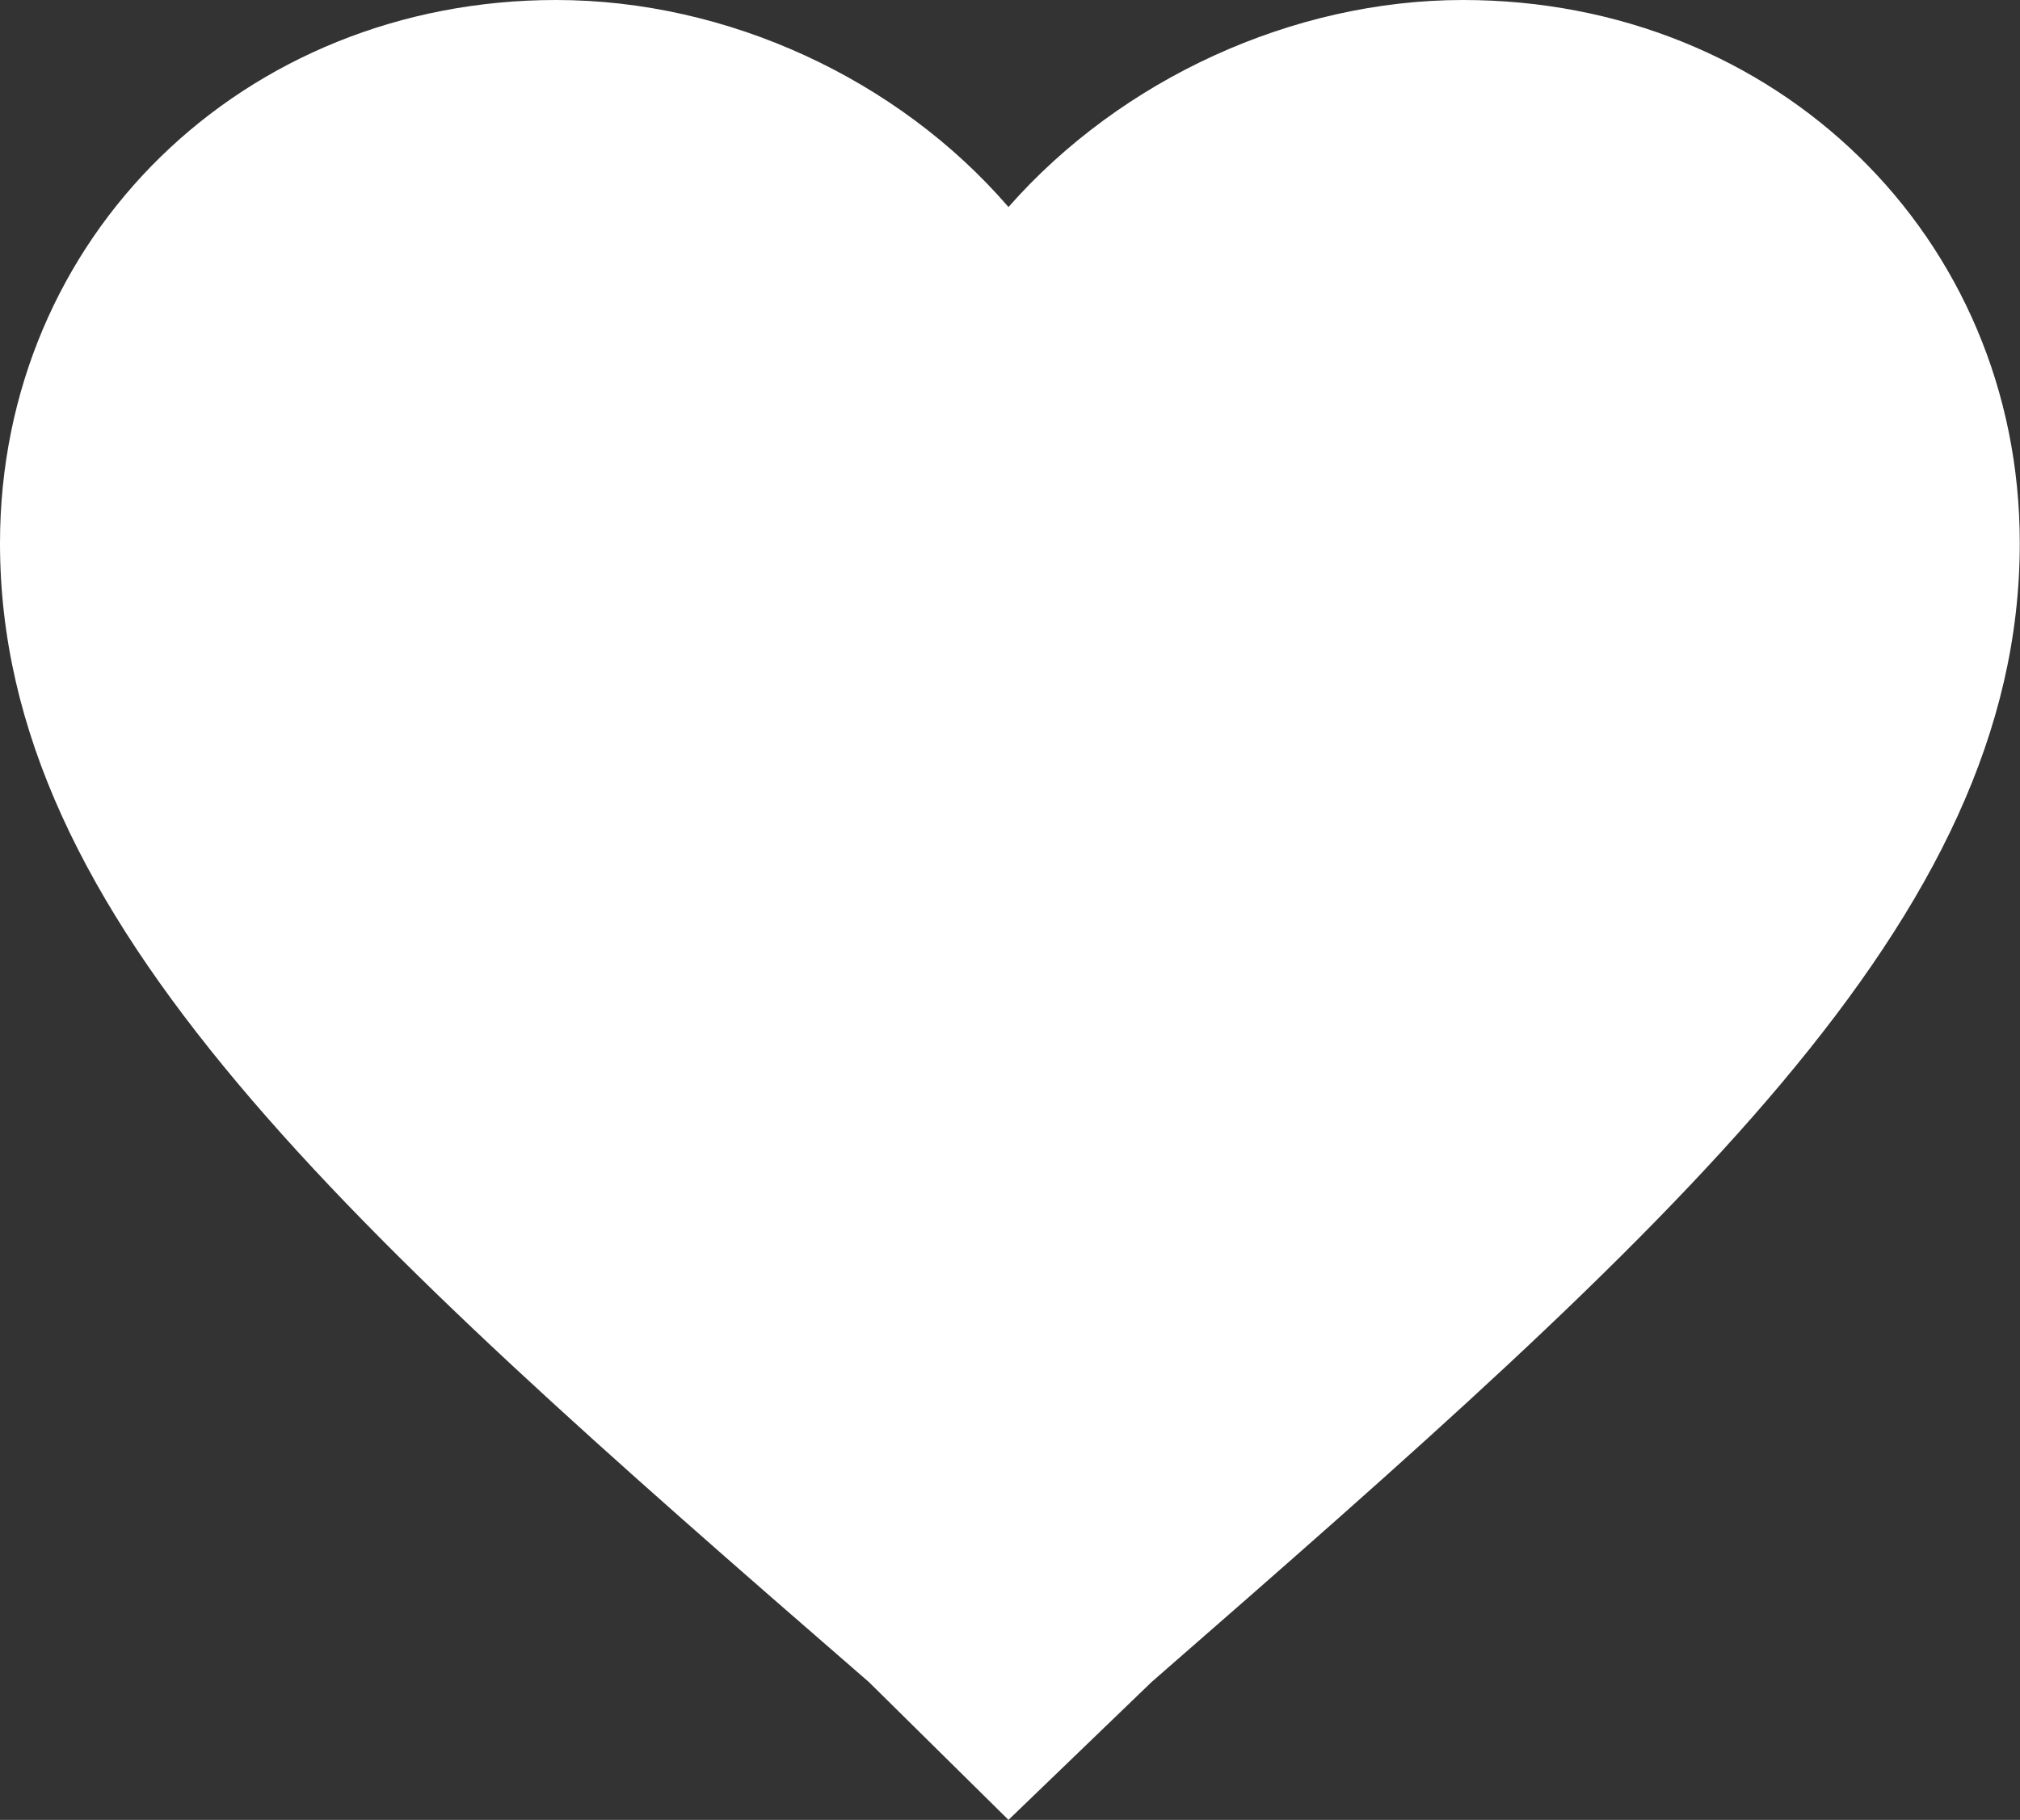 <svg version="1.1" id="图层_1" x="0px" y="0px" width="9.306px" height="8.386px" viewBox="0 0 9.306 8.386" enable-background="new 0 0 9.306 8.386" xml:space="preserve" xmlns="http://www.w3.org/2000/svg" xmlns:xlink="http://www.w3.org/1999/xlink" xmlns:xml="http://www.w3.org/XML/1998/namespace">
  <rect x="0" y="0" width="9.306" height="8.386" fill="#333333" stroke="none"/>
  <path fill="#FFFFFF" d="M4.646,8.386L4.003,7.751C1.583,5.651,0,4.239,0,2.503C0,1.092,1.12,0,2.562,0
	c0.789,0,1.575,0.364,2.084,0.954C5.165,0.364,5.956,0,6.74,0c1.446,0,2.565,1.092,2.565,2.503c0,1.736-1.592,3.148-4,5.248
	L4.646,8.386z" class="color c1"/>
</svg>